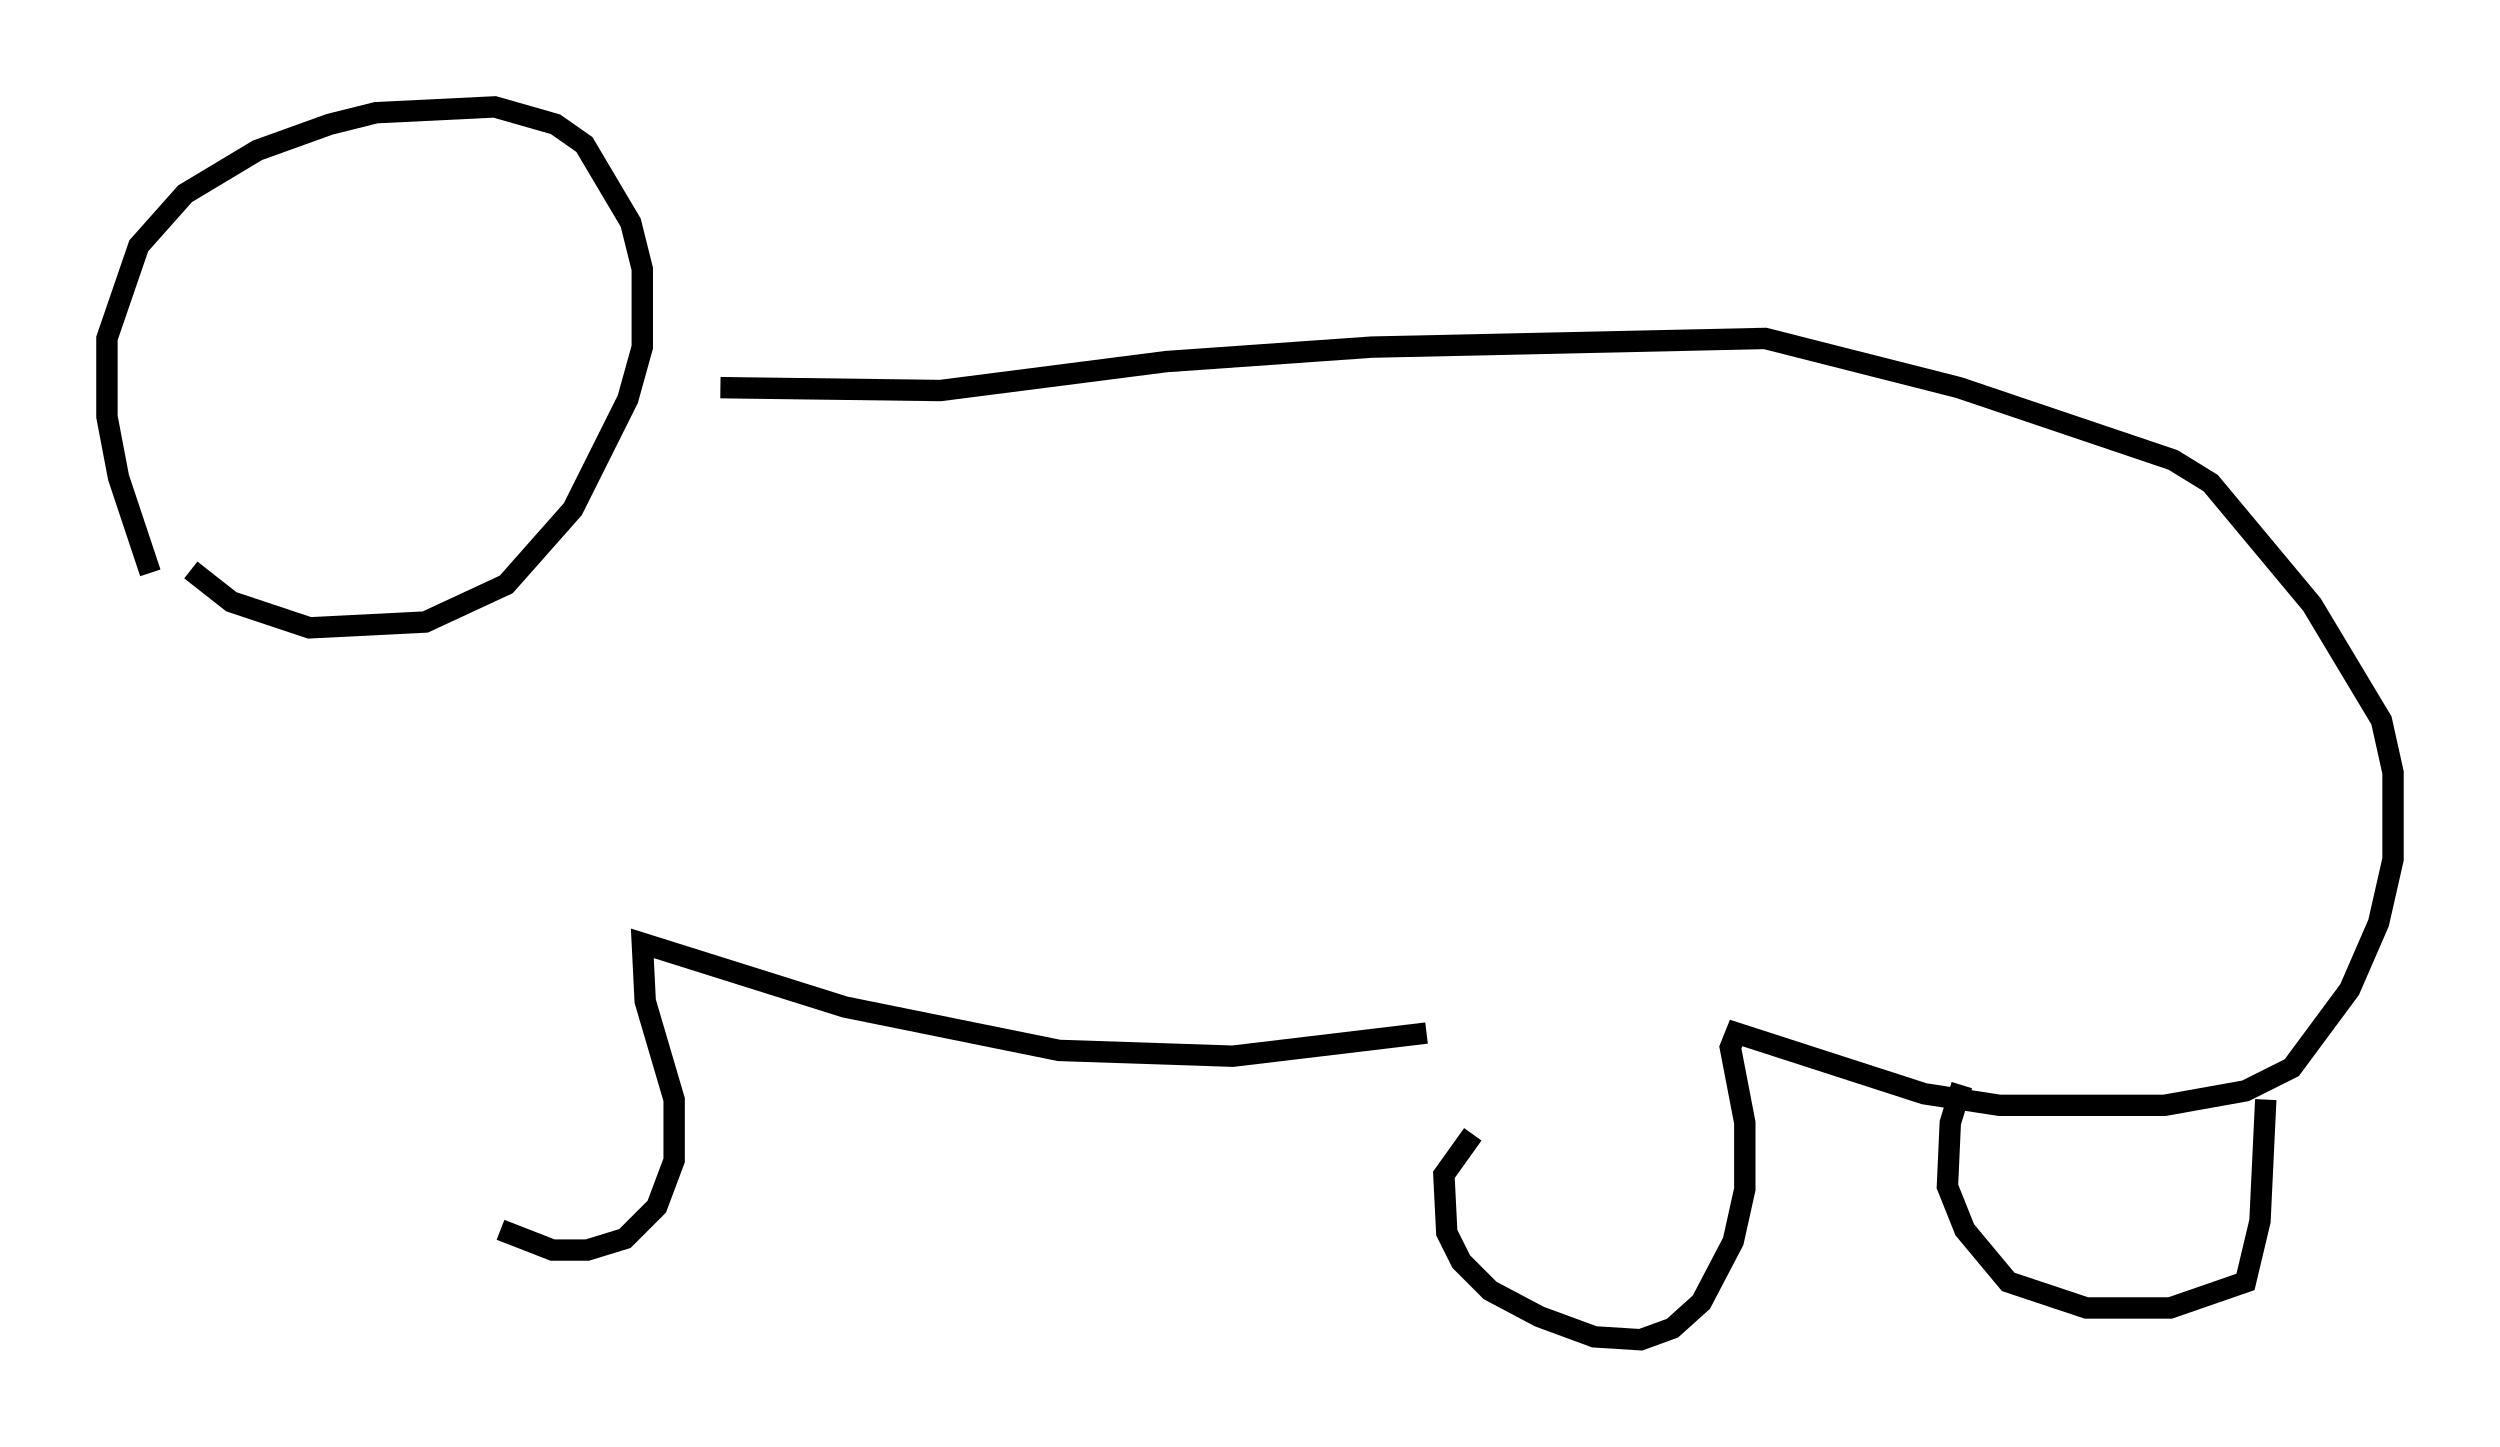 <?xml version="1.0" encoding="utf-8" ?>
<svg baseProfile="full" height="67.645" version="1.1" width="116.9" xmlns="http://www.w3.org/2000/svg" xmlns:ev="http://www.w3.org/2001/xml-events" xmlns:xlink="http://www.w3.org/1999/xlink"><defs /><rect fill="white" height="67.645" width="116.9" x="0" y="0" /><path d="M7.706, 27.733 m-0.677, -0.947 l-1.488, -4.465 -0.541, -2.842 l0.0, -3.654 1.488, -4.33 l2.165, -2.436 3.383, -2.03 l3.383, -1.218 2.165, -0.541 l5.548, -0.271 2.842, 0.812 l1.353, 0.947 2.165, 3.654 l0.541, 2.165 0.0, 3.654 l-0.677, 2.436 -2.571, 5.142 l-3.112, 3.518 -3.789, 1.759 l-5.413, 0.271 -3.654, -1.218 l-1.894, -1.488 m24.763, -8.525 l10.284, 0.135 10.555, -1.353 l9.607, -0.677 18.403, -0.406 l9.066, 2.3 10.013, 3.383 l1.759, 1.083 4.736, 5.683 l3.248, 5.413 0.541, 2.436 l0.0, 4.059 -0.677, 2.977 l-1.353, 3.112 -2.706, 3.654 l-2.165, 1.083 -3.789, 0.677 l-7.713, 0.0 -3.518, -0.541 l-8.796, -2.842 -0.271, 0.677 l0.677, 3.518 0.0, 3.112 l-0.541, 2.436 -1.488, 2.842 l-1.353, 1.218 -1.488, 0.541 l-2.165, -0.135 -2.571, -0.947 l-2.3, -1.218 -1.353, -1.353 l-0.677, -1.353 -0.135, -2.706 l1.353, -1.894 m22.868, -2.3 l-0.541, 1.759 -0.135, 2.977 l0.812, 2.03 2.03, 2.436 l3.654, 1.218 3.924, 0.0 l3.518, -1.218 0.677, -2.842 l0.271, -5.683 m-39.242, -3.112 l-9.066, 1.083 -8.119, -0.271 l-10.013, -2.03 -9.472, -2.977 l0.135, 2.706 1.353, 4.601 l0.0, 2.842 -0.812, 2.165 l-1.488, 1.488 -1.759, 0.541 l-1.624, 0.0 -2.436, -0.947 " fill="none" stroke="black" stroke-width="1" /></svg>